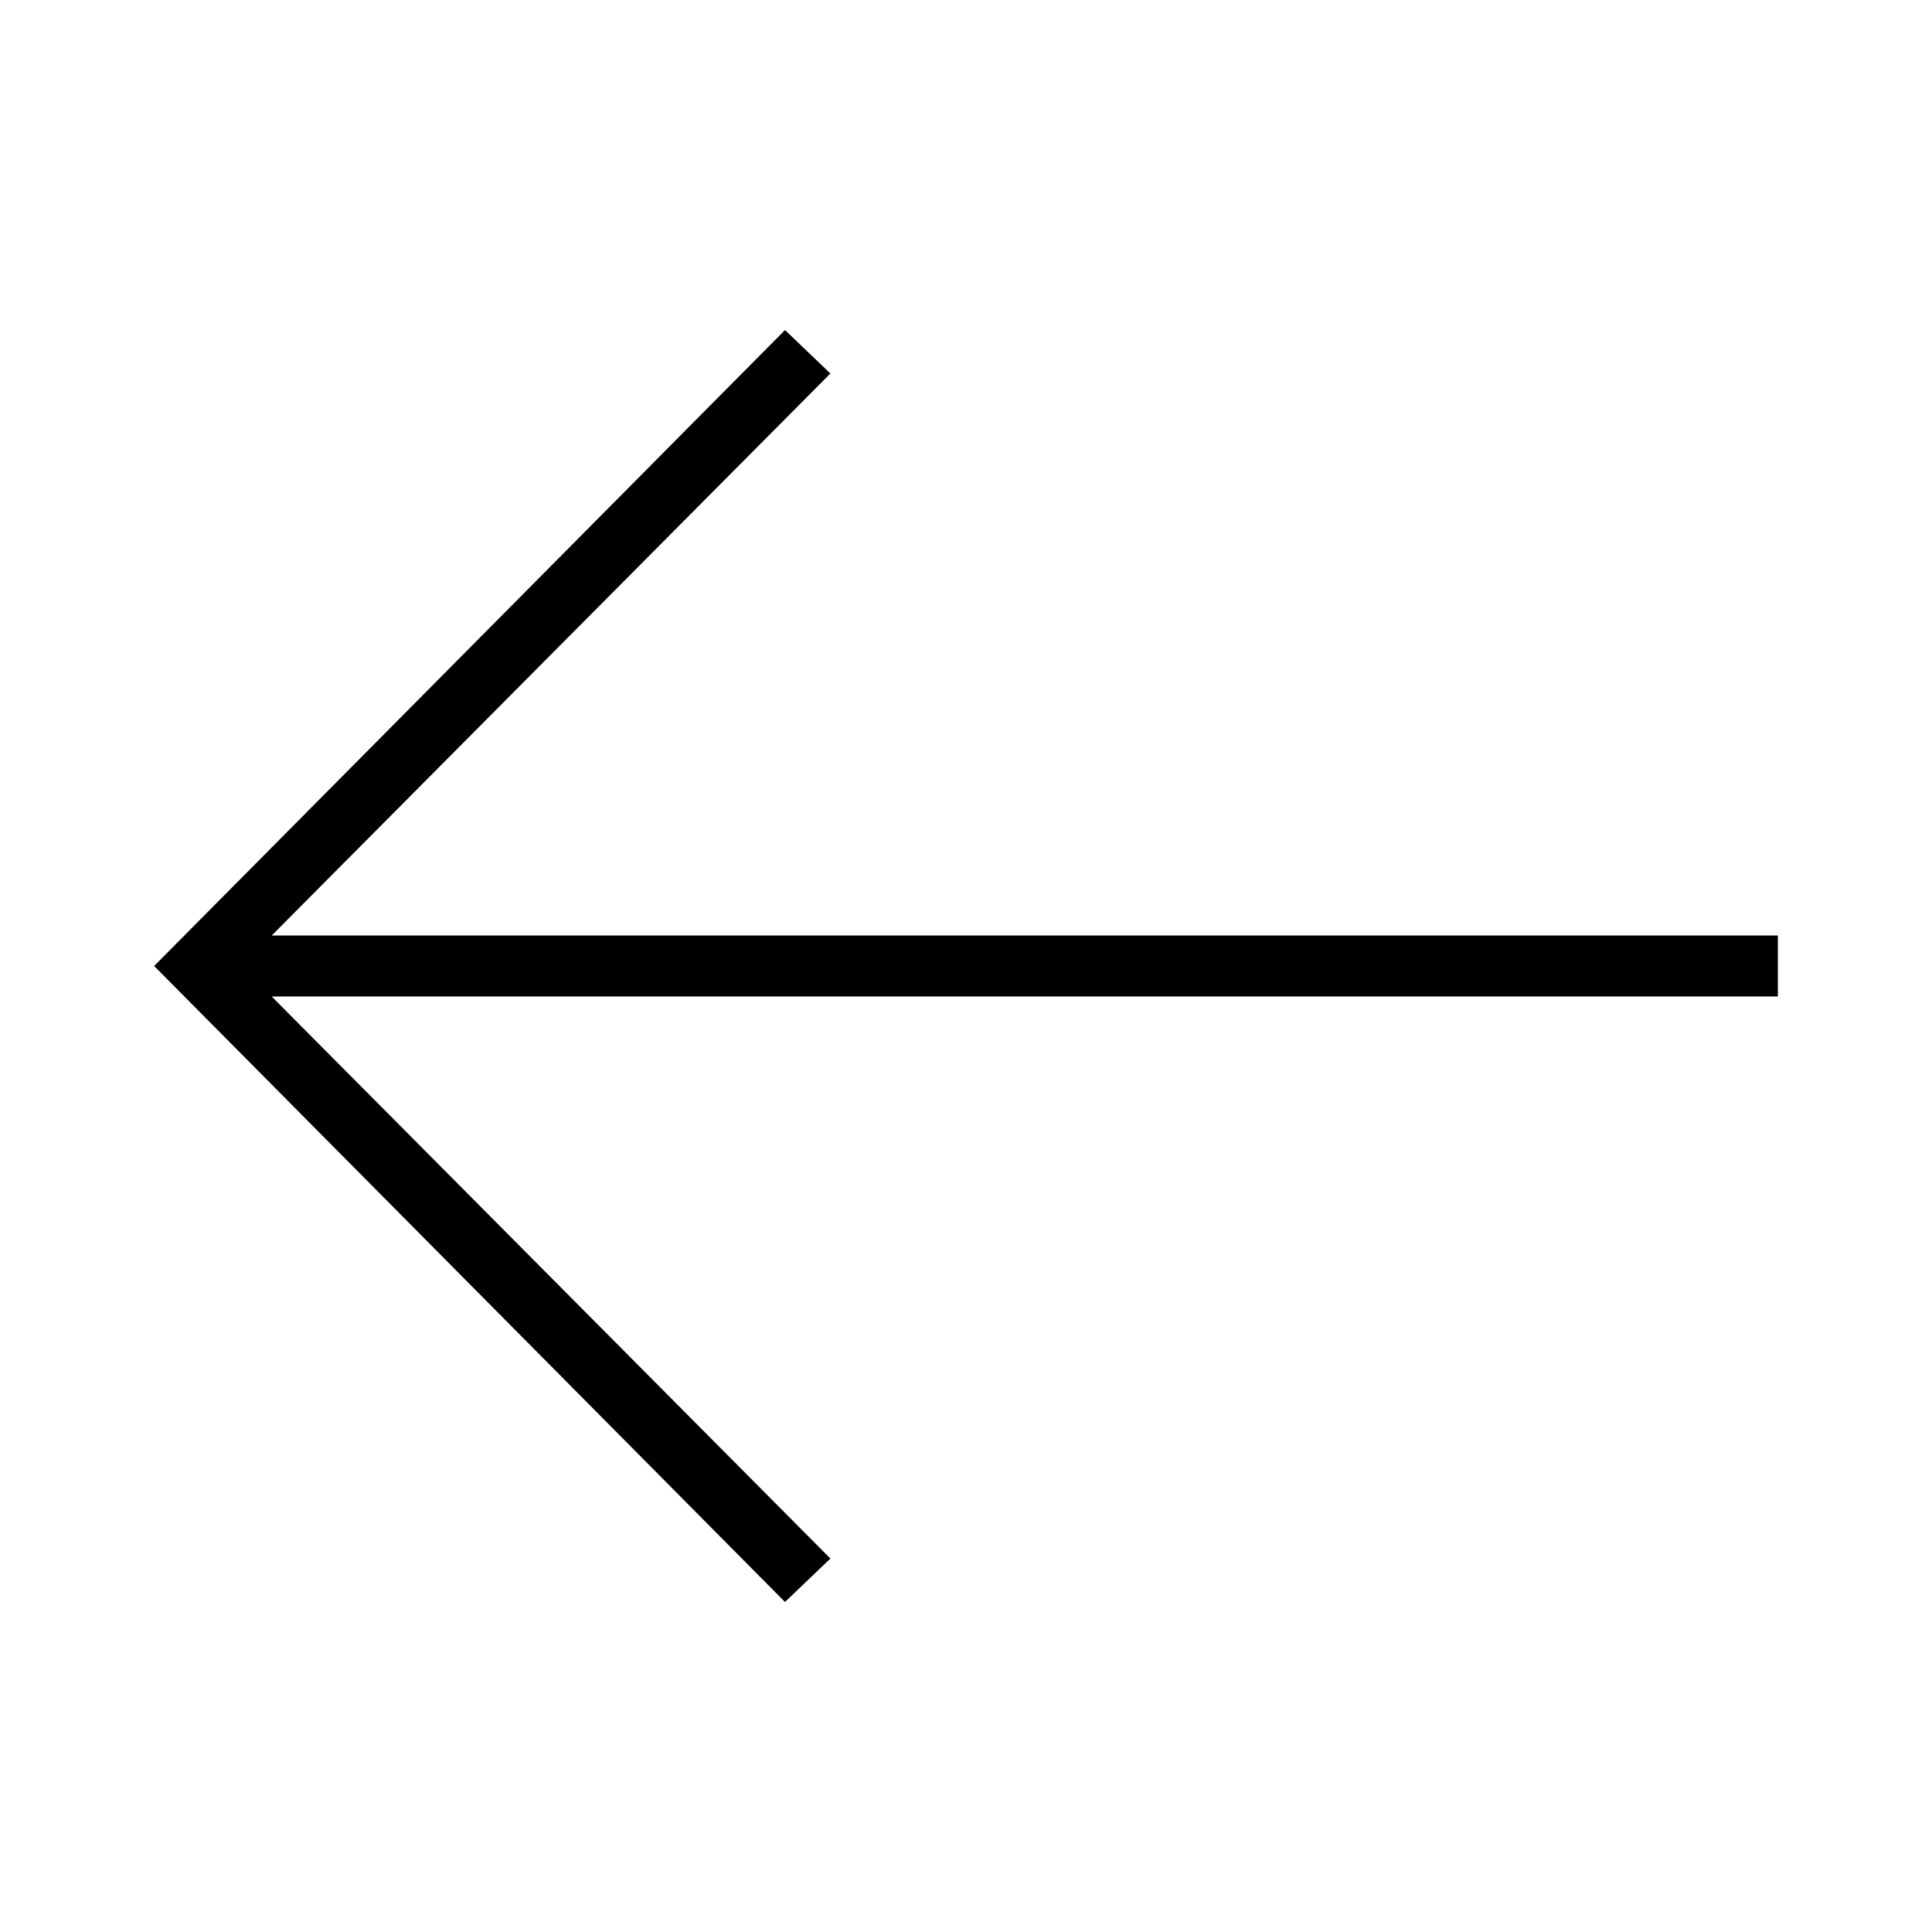 <svg xmlns="http://www.w3.org/2000/svg" width="64" height="64" viewBox="0 0 64 64"><title>arrow-right-thin</title><path d="M26.004 10.934l1.504 1.438-18.507 18.618h49.893v2.021h-49.893l18.507 18.618-1.504 1.438-20.898-21.067z"/></svg>
